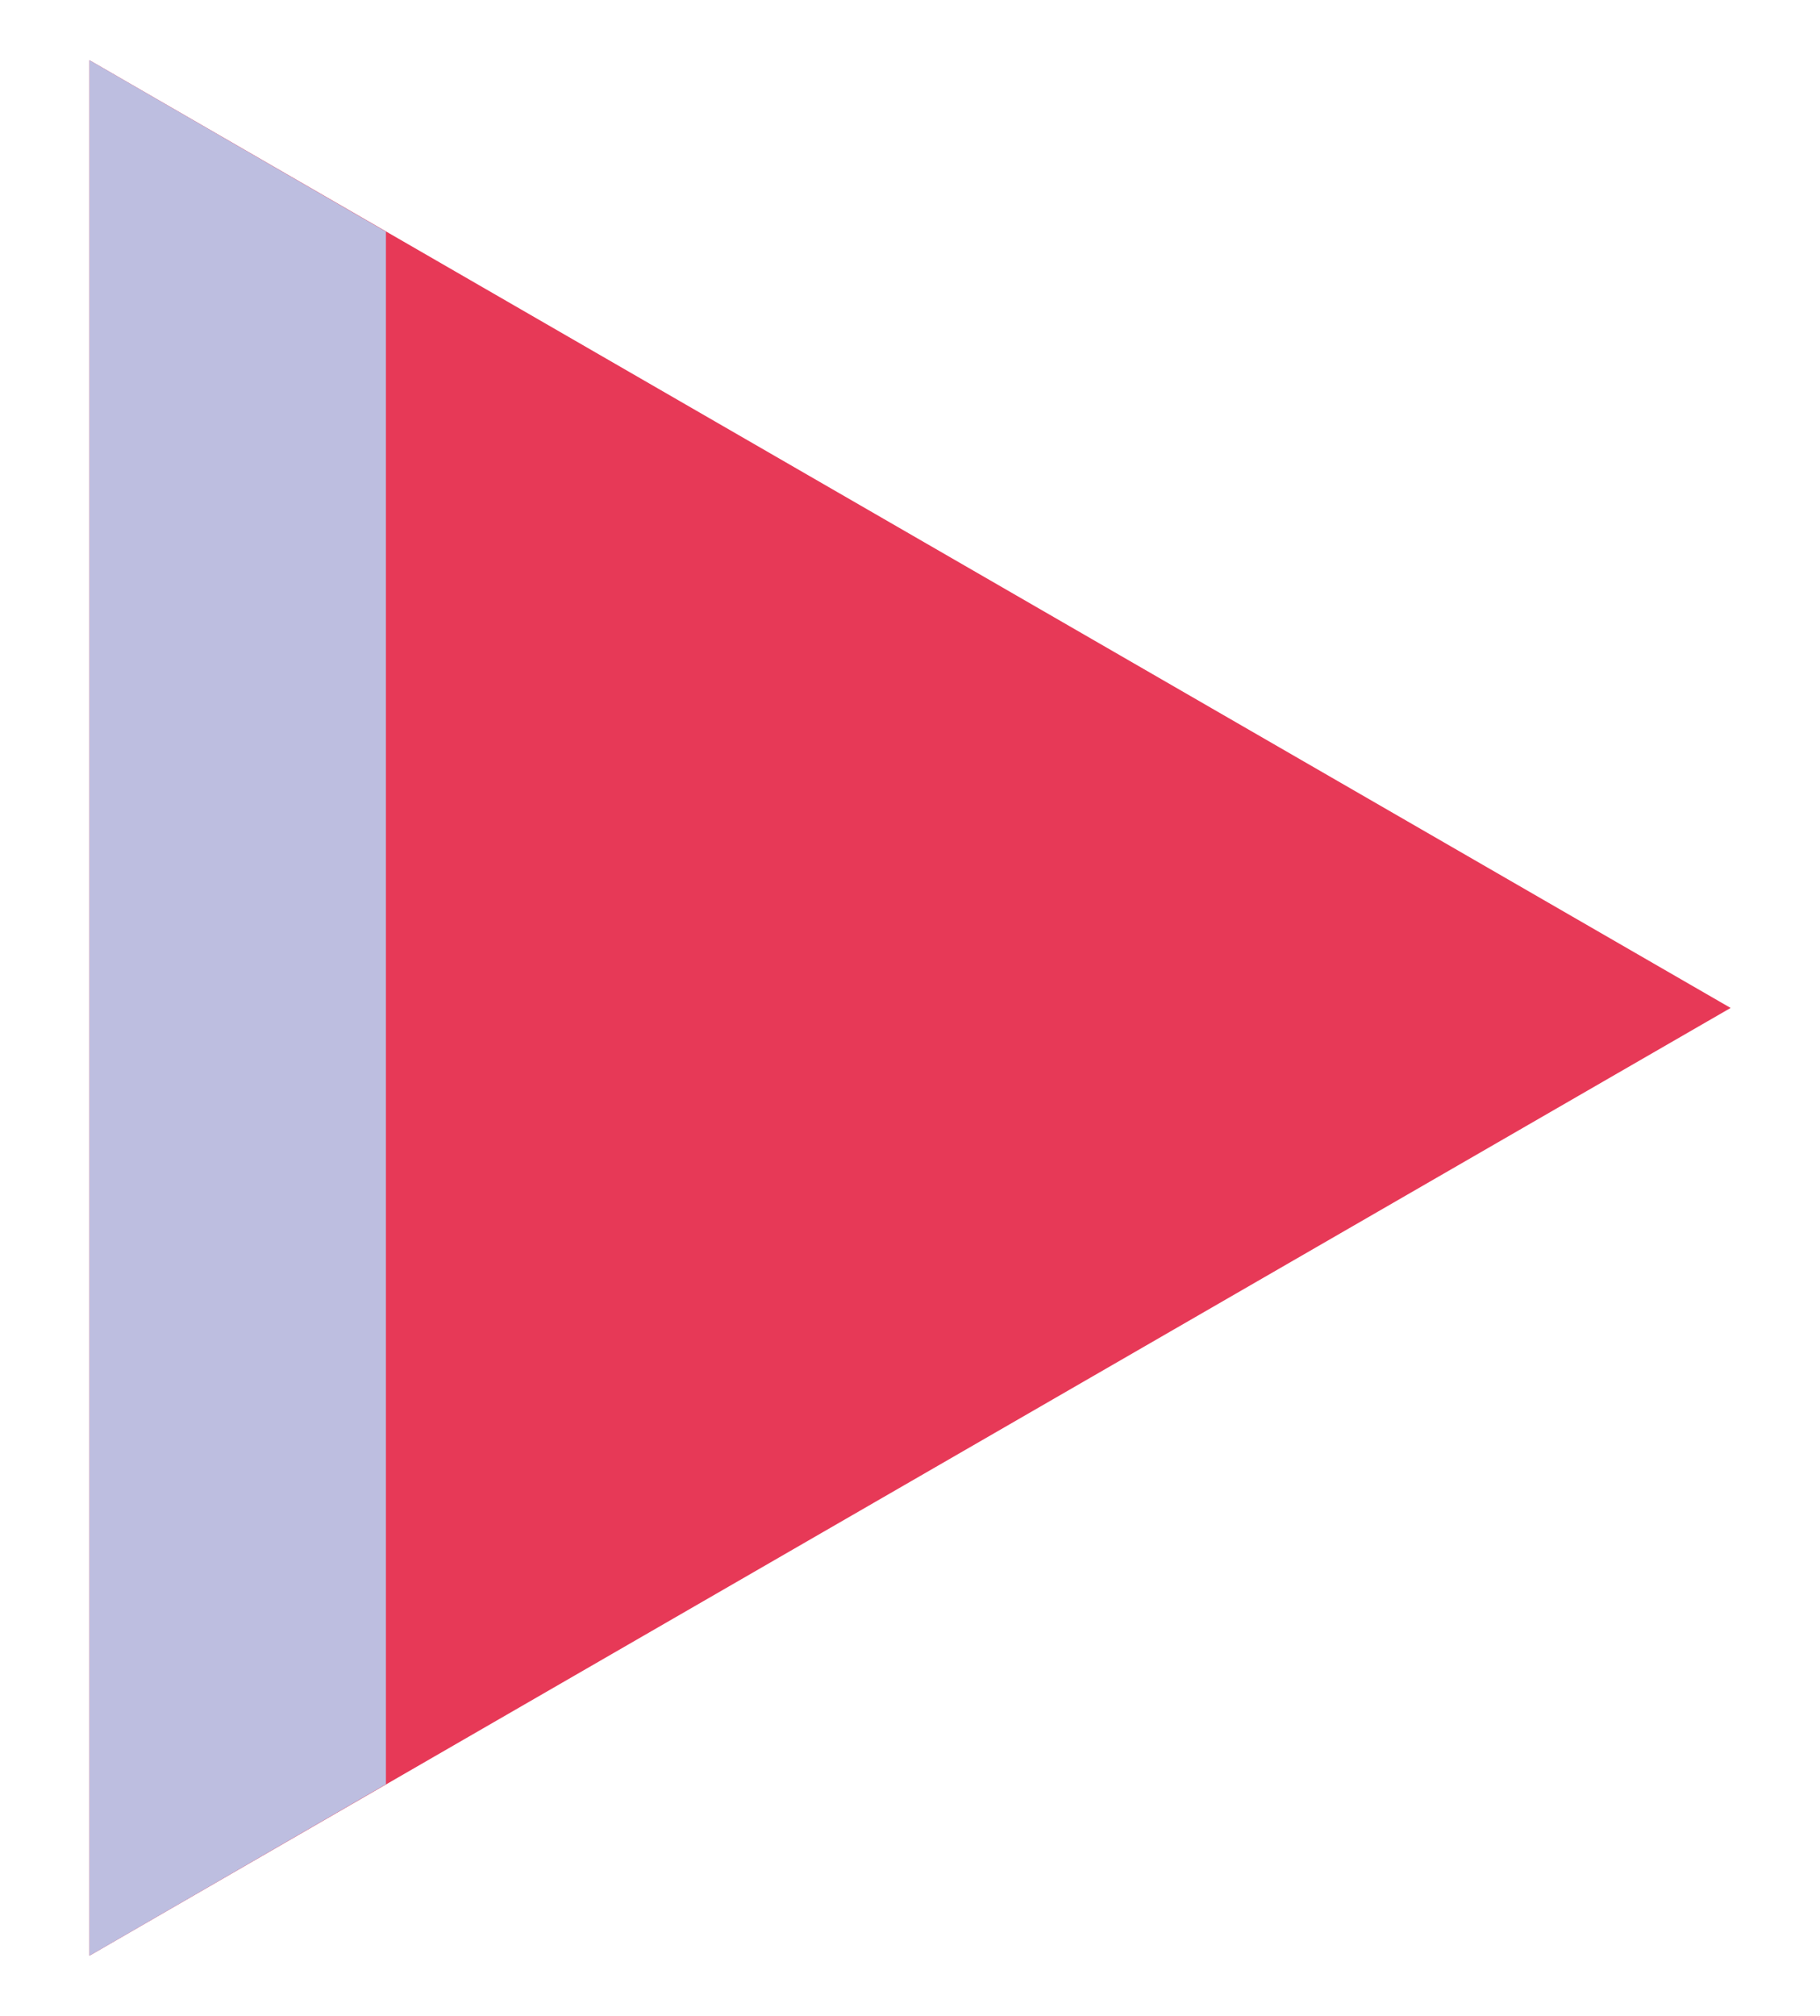 <?xml version="1.0" encoding="utf-8"?>
<!-- Generator: Adobe Illustrator 21.1.0, SVG Export Plug-In . SVG Version: 6.00 Build 0)  -->
<svg version="1.1" id="Layer_1" xmlns="http://www.w3.org/2000/svg" xmlns:xlink="http://www.w3.org/1999/xlink" x="0px" y="0px"
	 viewBox="0 0 224 248" style="enable-background:new 0 0 224 248;" xml:space="preserve">
<style type="text/css">
	.st0{fill:#E73957;}
	.st1{fill:#BDBEE0;}
</style>
<g>
	<polygon class="st0" points="213,124 11,240.6 11,7.4 	"/>
	<polygon class="st1" points="47.5,28.5 47.5,219.5 11,240.6 11,7.4 	"/>
</g>
</svg>

